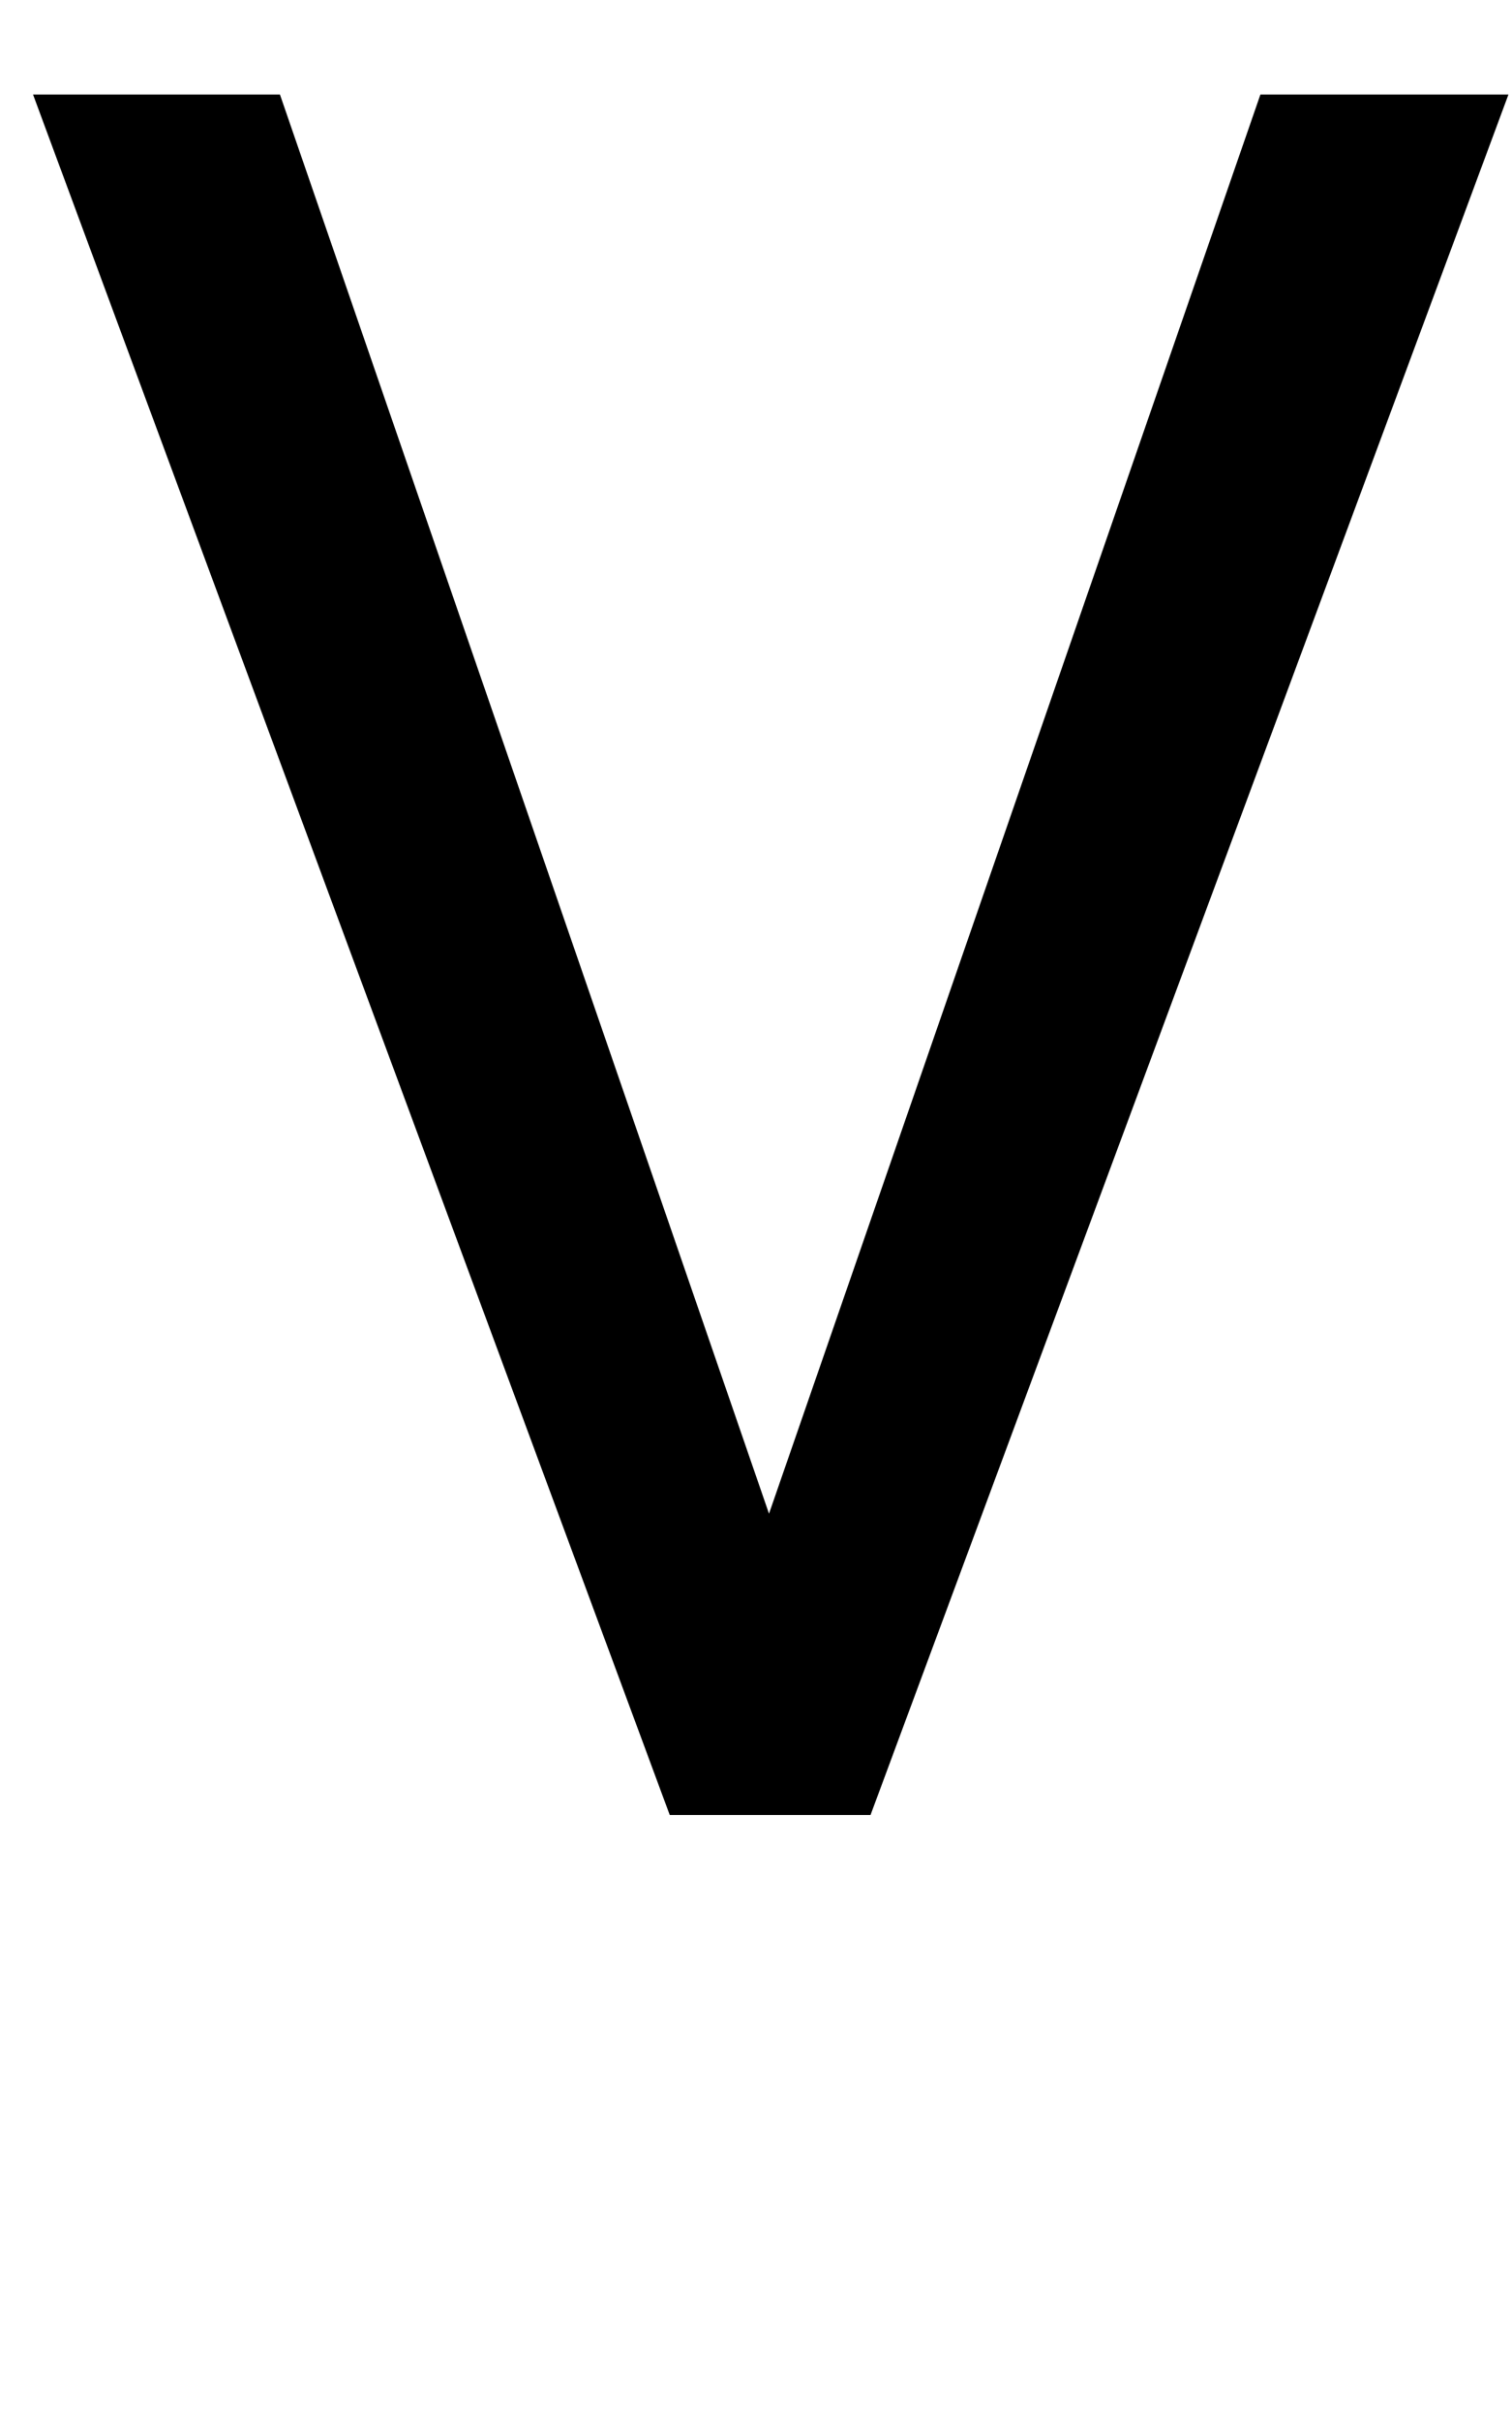 <!-- Generated by IcoMoon.io -->
<svg version="1.1" xmlns="http://www.w3.org/2000/svg" width="20" height="32" viewBox="0 0 20 32">
<title>V</title>
<path d="M10.172 20.016l6.5-18.766h3.281l-8.438 22.75h-2.656l-8.422-22.75h3.266z"></path>
</svg>
